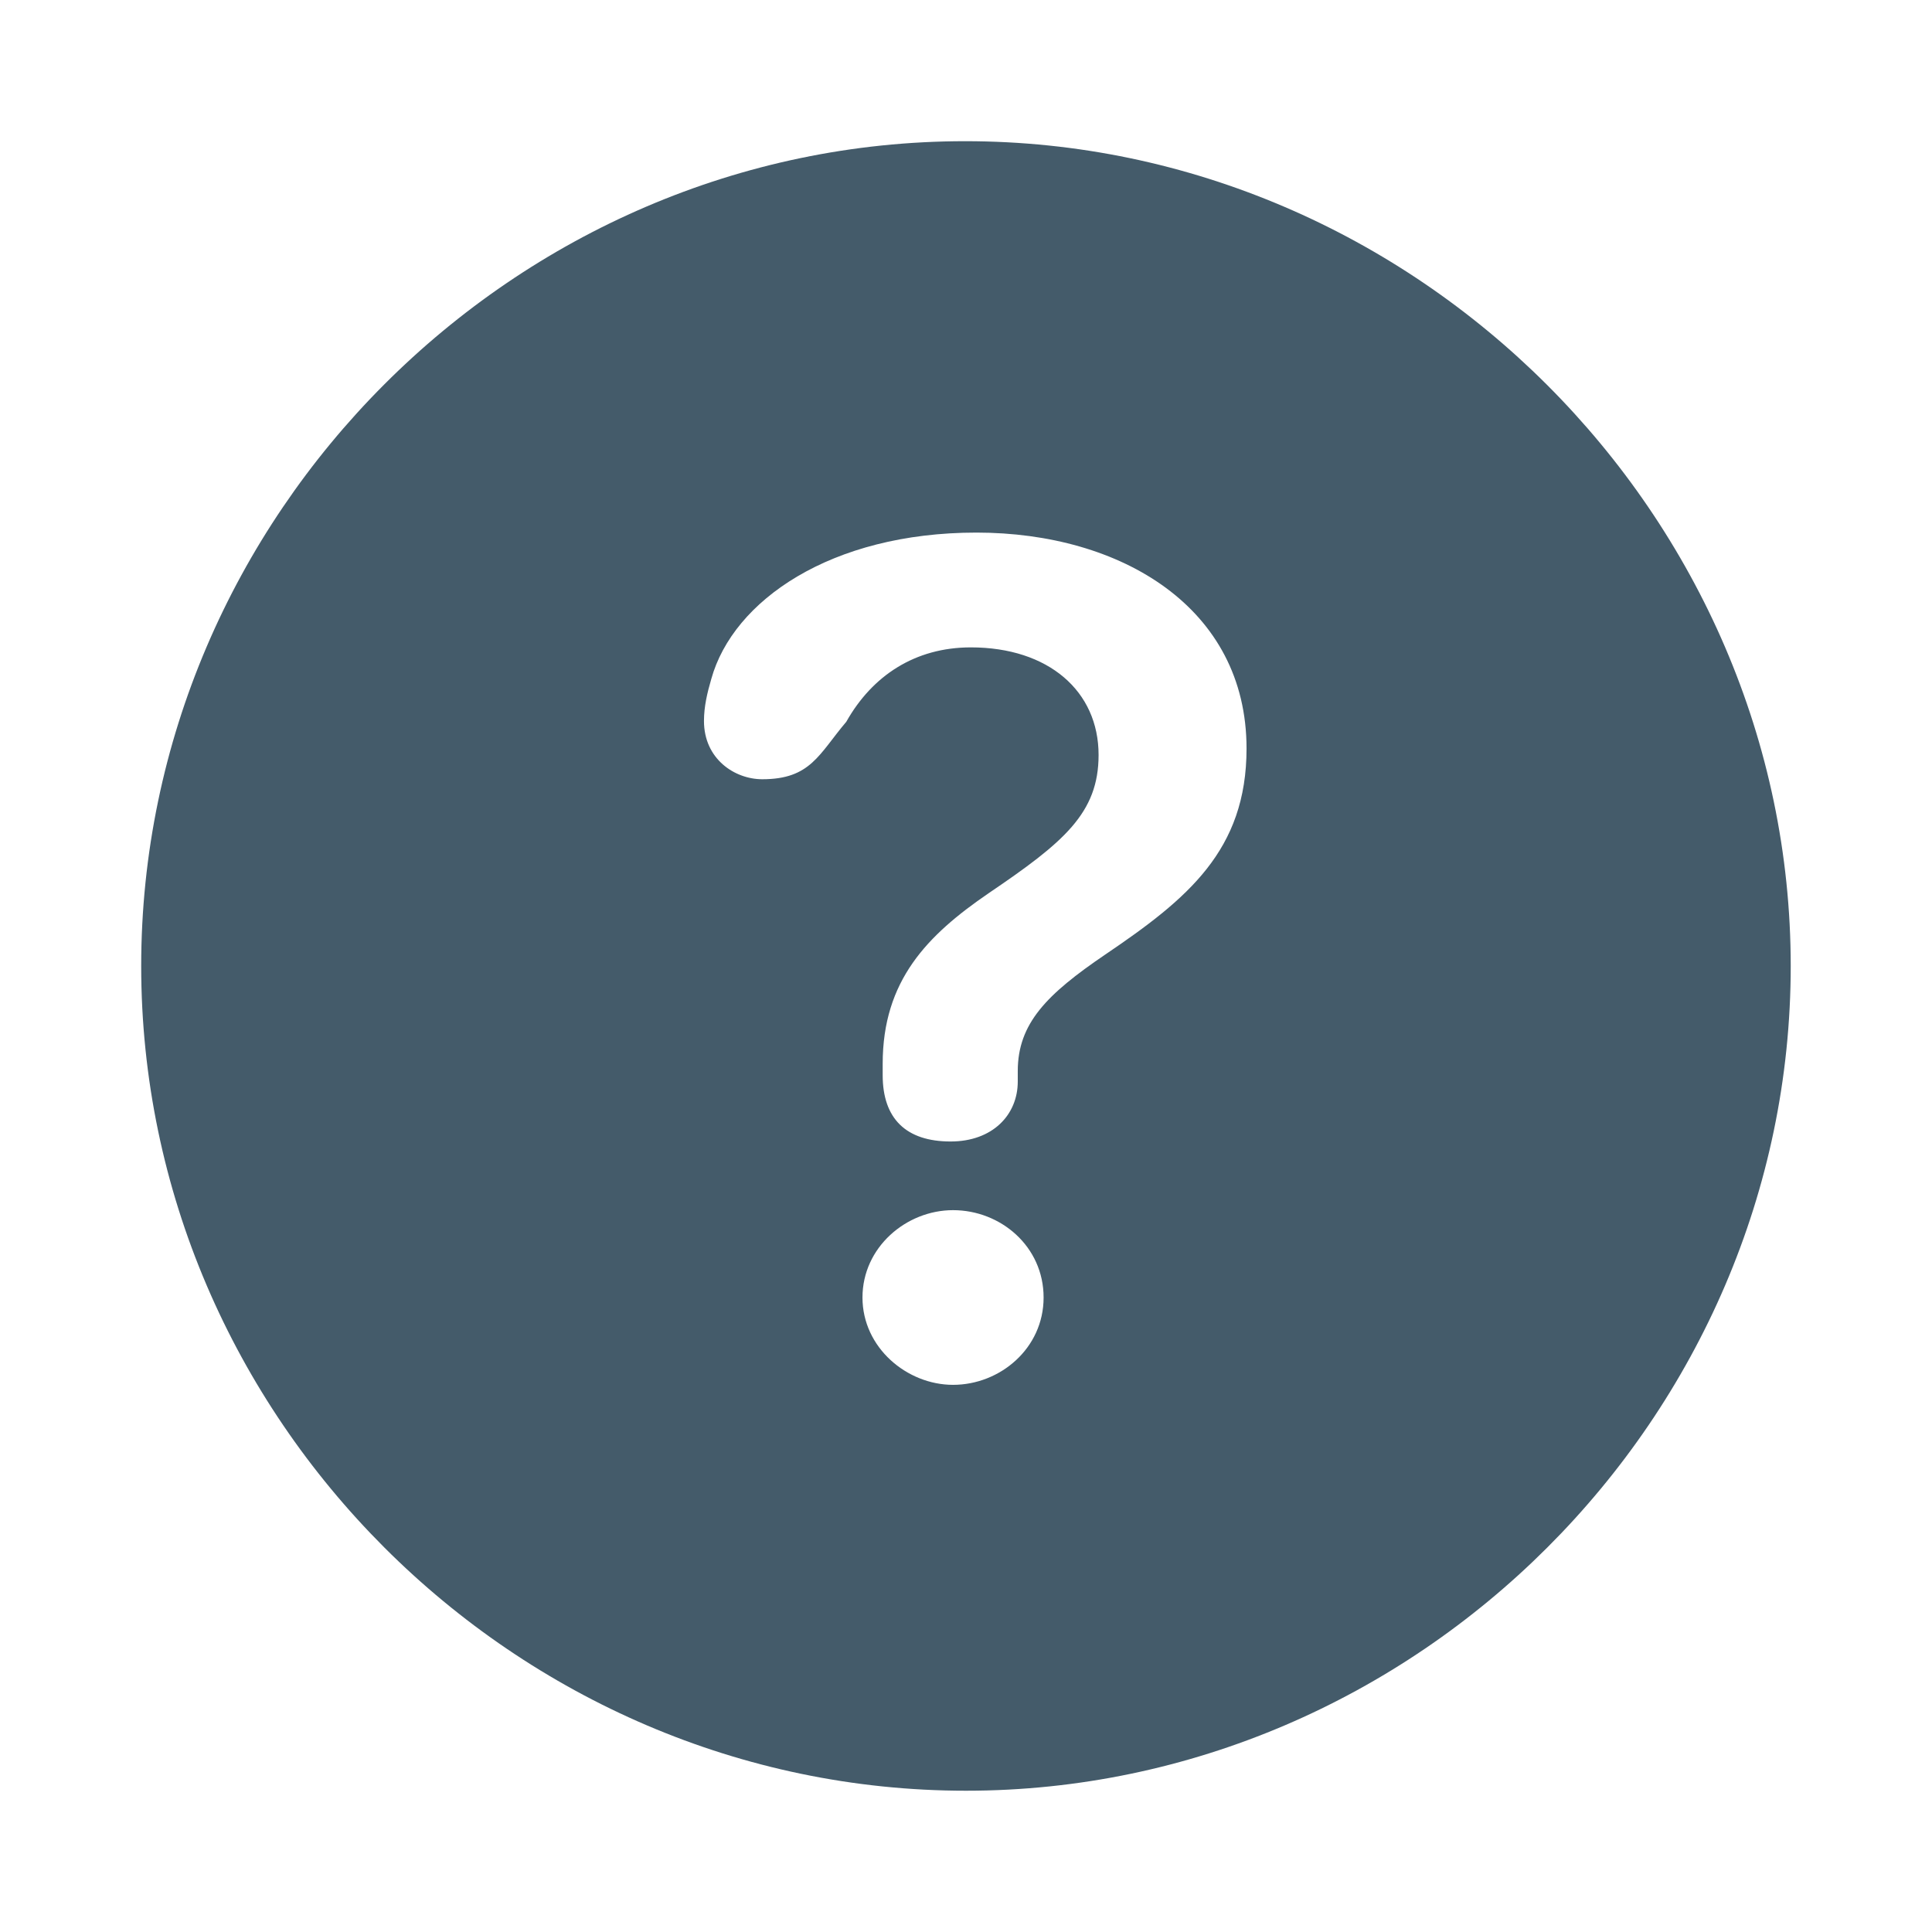 <svg width="24" height="24" viewBox="0 0 24 24" fill="none" xmlns="http://www.w3.org/2000/svg">
<path d="M12 22.245C17.595 22.245 22.245 17.605 22.245 12C22.245 6.405 17.585 1.754 11.99 1.754C6.385 1.754 1.754 6.405 1.754 12C1.754 17.605 6.395 22.245 12 22.245ZM11.809 14.18C11.257 14.18 10.965 13.898 10.965 13.356V13.215C10.965 12.181 11.518 11.618 12.281 11.096C13.215 10.463 13.647 10.101 13.647 9.378C13.647 8.585 13.024 8.042 12.06 8.042C11.367 8.042 10.835 8.394 10.513 8.966C10.172 9.368 10.071 9.68 9.469 9.68C9.127 9.68 8.745 9.429 8.745 8.956C8.745 8.776 8.786 8.605 8.836 8.434C9.107 7.46 10.322 6.616 12.13 6.616C13.928 6.616 15.485 7.55 15.485 9.298C15.485 10.564 14.752 11.166 13.728 11.859C13.004 12.351 12.643 12.713 12.643 13.306V13.436C12.643 13.848 12.331 14.18 11.809 14.18ZM11.839 17.203C11.267 17.203 10.714 16.741 10.714 16.118C10.714 15.495 11.257 15.033 11.839 15.033C12.432 15.033 12.964 15.485 12.964 16.118C12.964 16.751 12.422 17.203 11.839 17.203Z" fill="#445B6A"/>
</svg>
